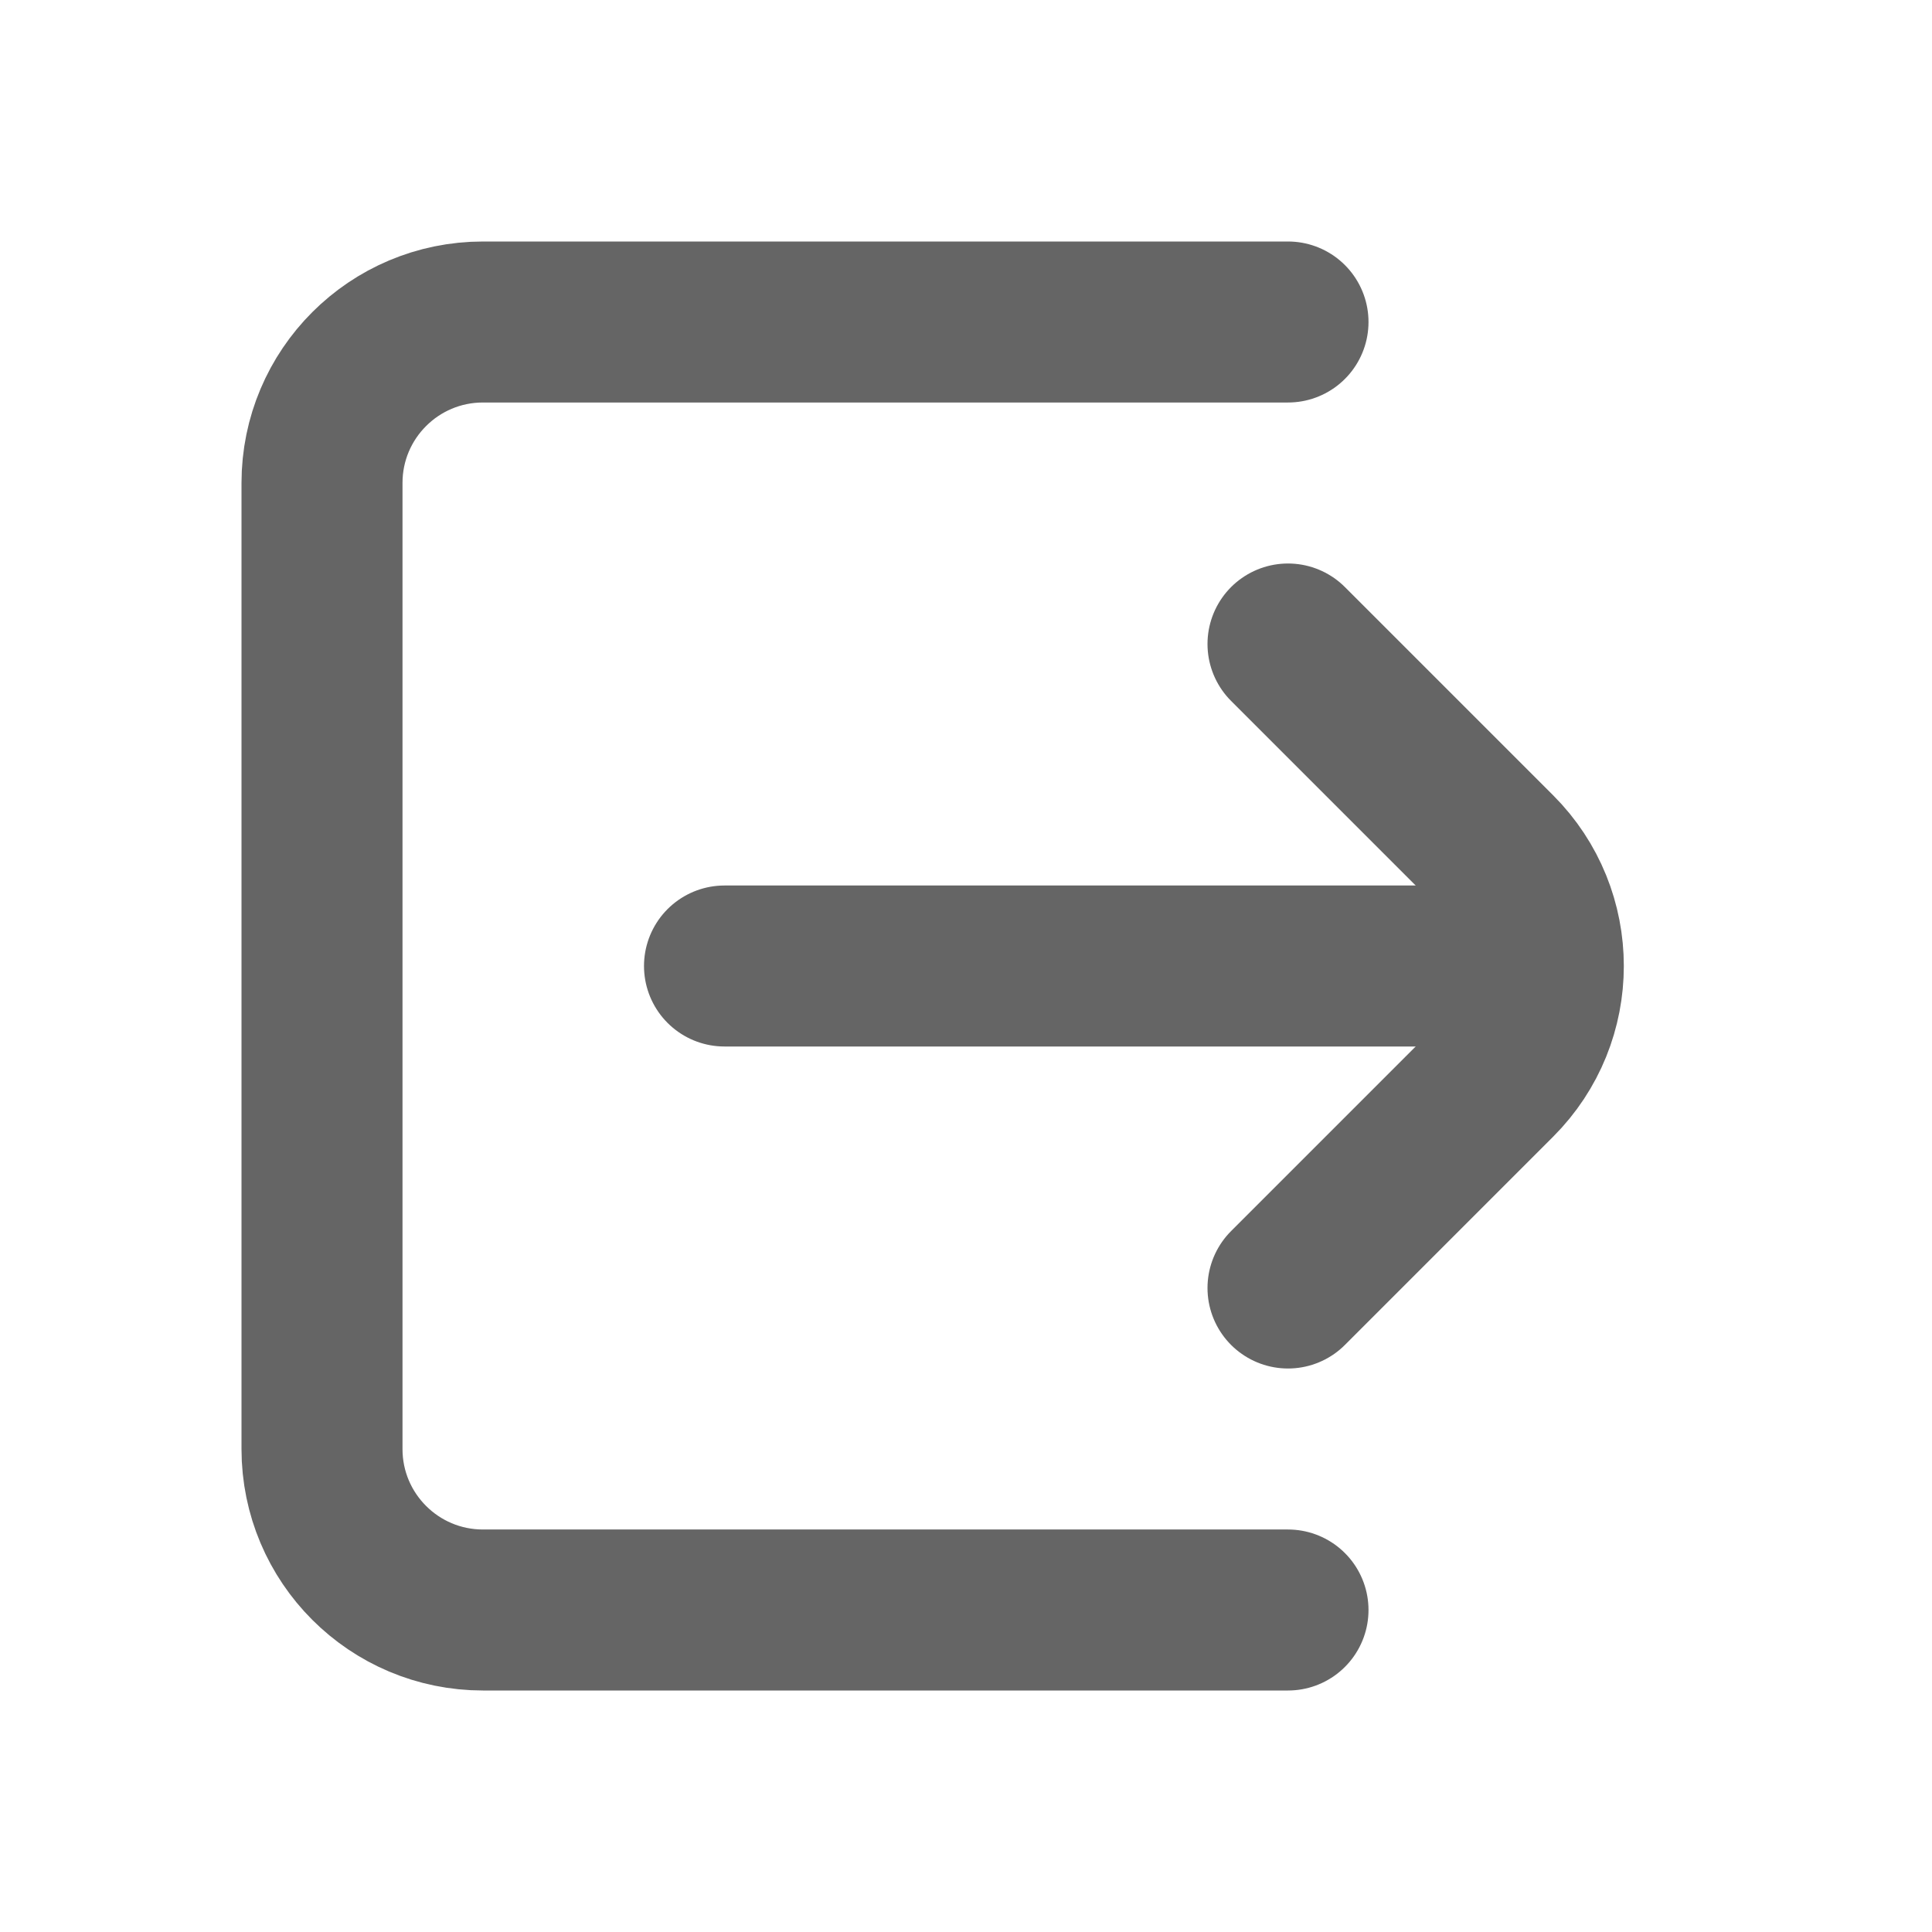 <?xml version="1.0" encoding="UTF-8"?>
<!-- Uploaded to: SVG Repo, www.svgrepo.com, Generator: SVG Repo Mixer Tools -->
<svg width="800px" height="800px" viewBox="0 0 24 24" version="1.1" xmlns="http://www.w3.org/2000/svg" xmlns:xlink="http://www.w3.org/1999/xlink">
    <title>Session-Leave</title>
    <g id="Page-1" stroke="none" stroke-width="1" fill="none" fill-rule="evenodd">
        <g id="Session-Leave">
            <rect id="Rectangle" fill-rule="nonzero" x="0" y="0" width="24" height="24">

</rect>
            <line x1="9" y1="12" x2="19" y2="12" id="Path" stroke="#656565" stroke-width="2" stroke-linecap="round">

</line>
            <path d="M16,8 L18.586,10.586 C19.367,11.367 19.367,12.633 18.586,13.414 L16,16" id="Path" stroke="#656565" stroke-width="2" stroke-linecap="round">

</path>
            <path d="M16,4 L6,4 C4.895,4 4,4.895 4,6 L4,18 C4,19.105 4.895,20 6,20 L16,20" id="Path" stroke="#656565" stroke-width="2" stroke-linecap="round">

</path>
        </g>
    </g>
</svg>